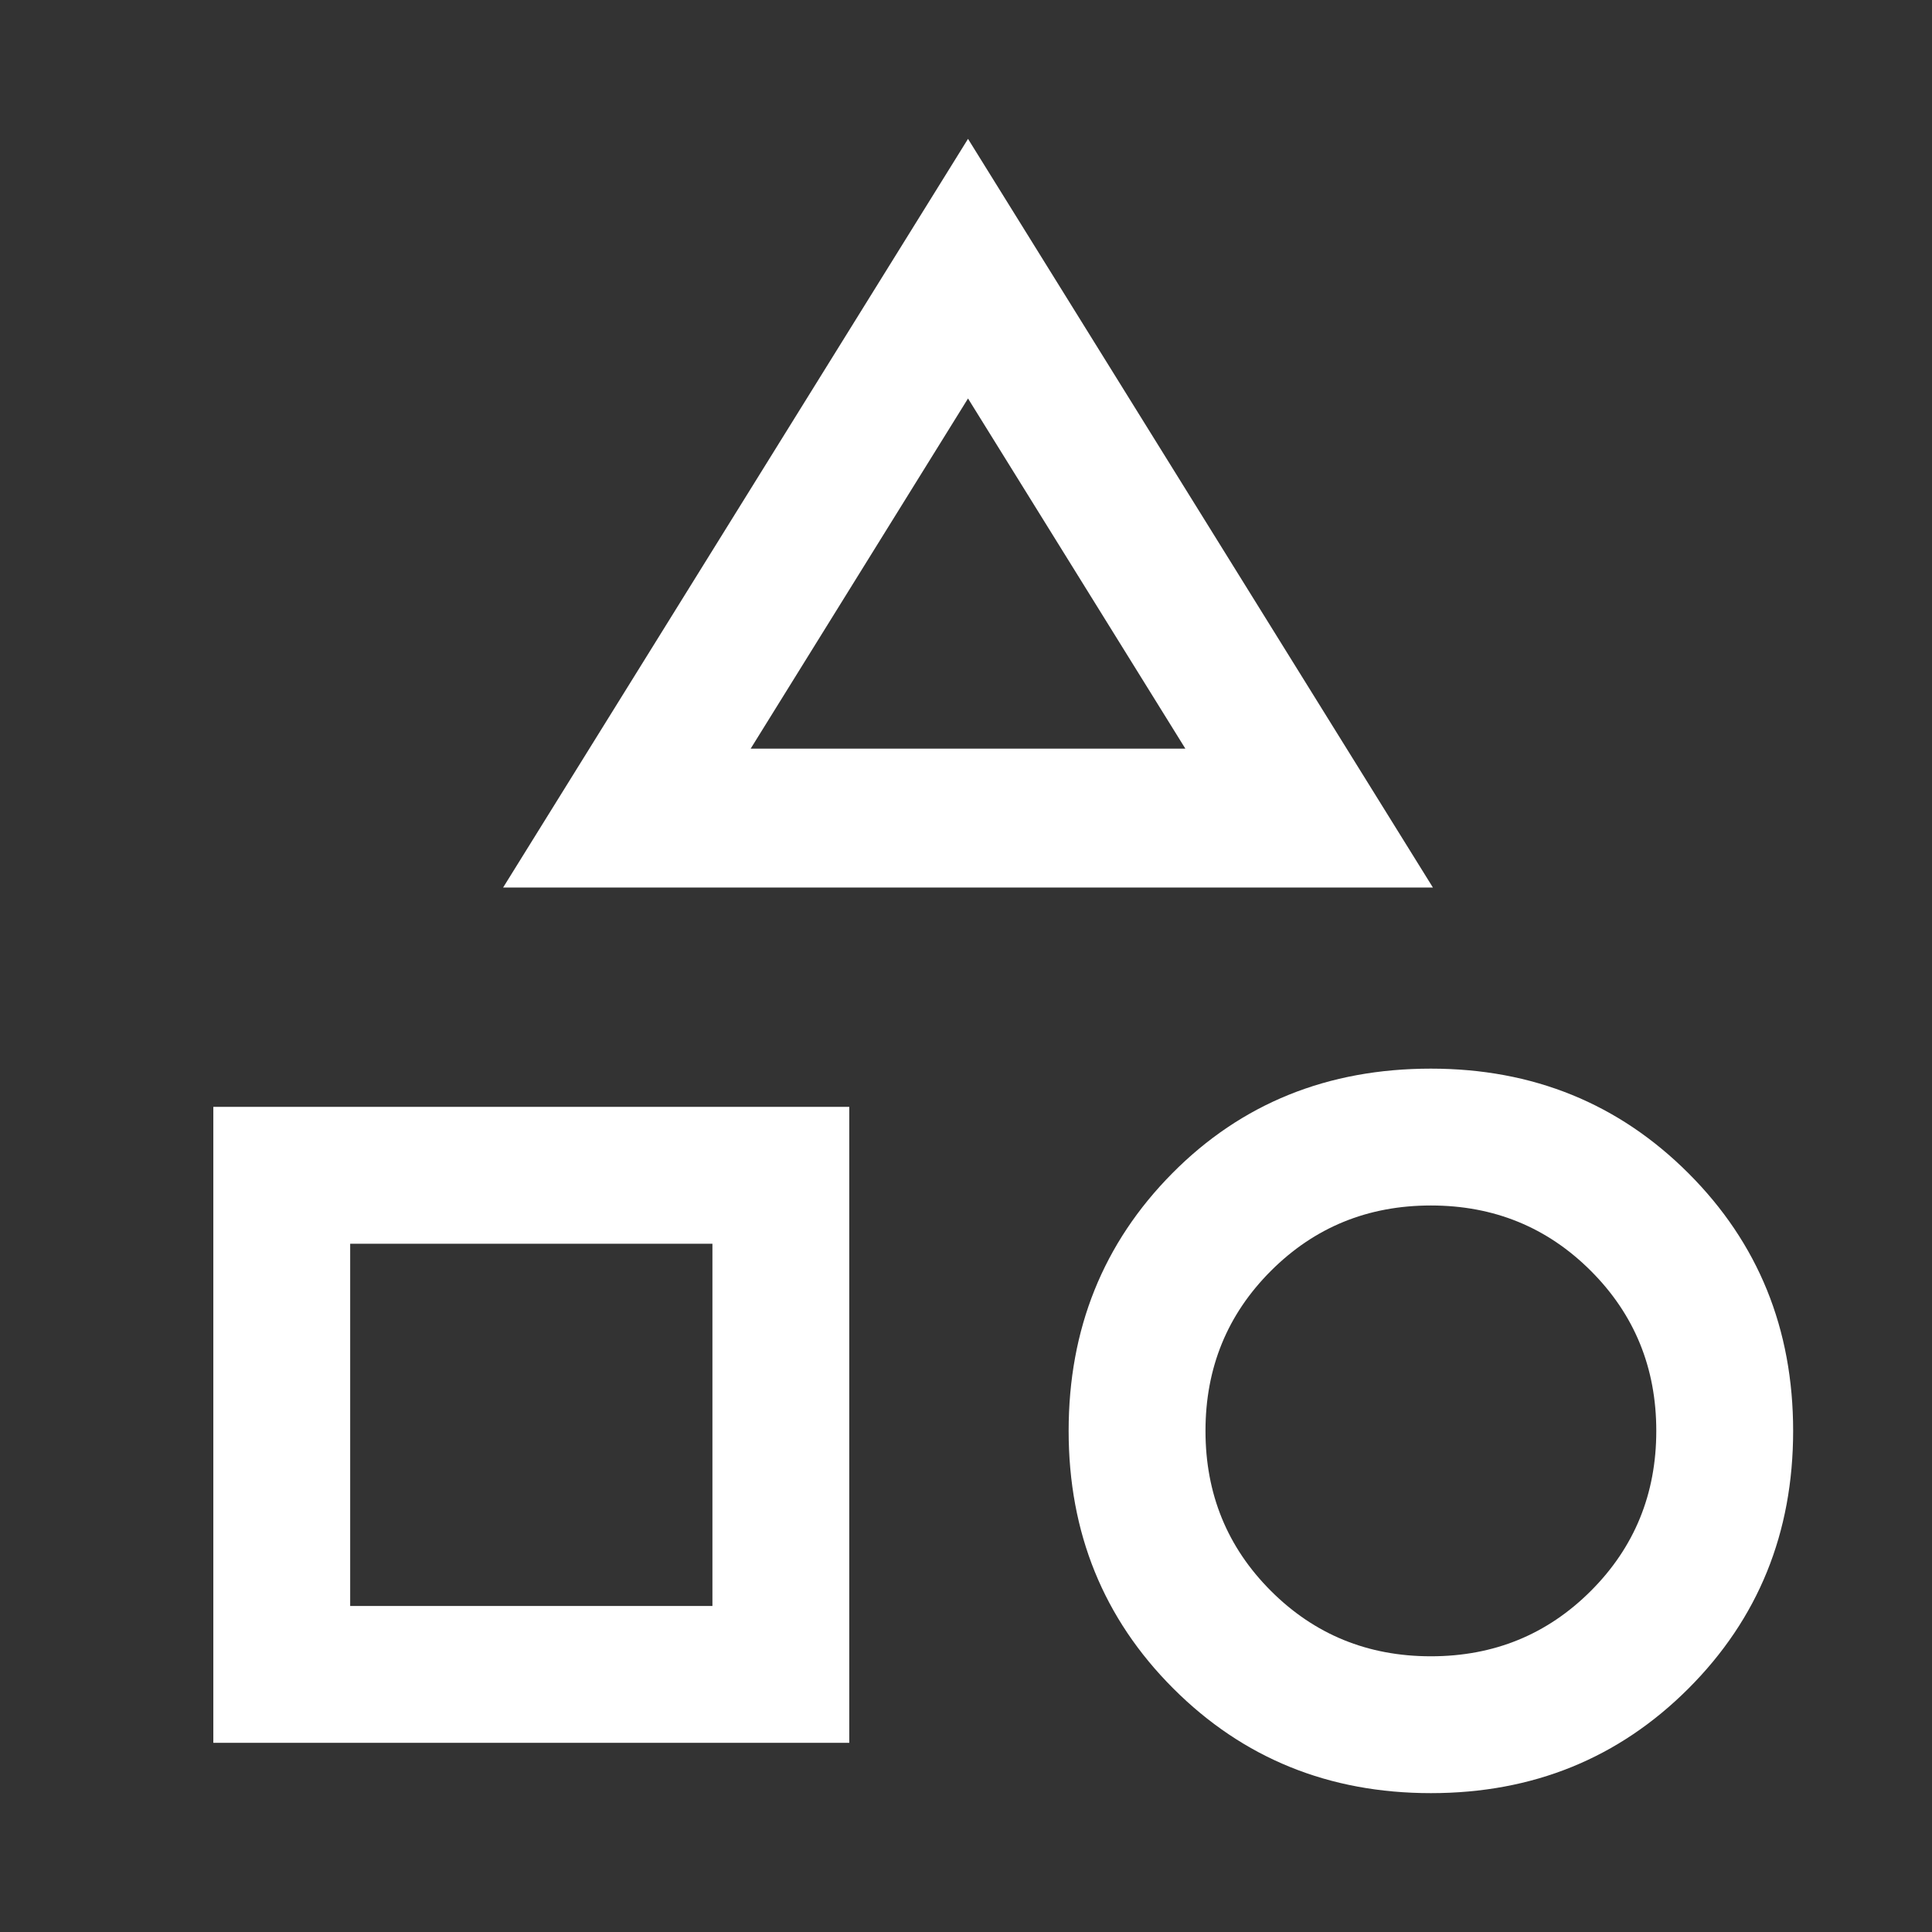 <svg xmlns="http://www.w3.org/2000/svg" height="48" width="48"><rect width="100%" height="100%" fill="#333333" stroke="none"/><path fill="#FFFFFF" d="M12.5 22.05 24.05 3.45 35.6 22.05ZM35.55 44.55Q31.75 44.55 29.15 41.95Q26.55 39.35 26.55 35.55Q26.55 31.75 29.125 29.15Q31.7 26.55 35.55 26.55Q39.35 26.55 41.95 29.15Q44.55 31.75 44.55 35.55Q44.55 39.35 41.95 41.95Q39.35 44.55 35.55 44.55ZM5.3 43.3V27.5H21.1V43.3ZM35.55 41.15Q37.9 41.15 39.525 39.525Q41.15 37.9 41.15 35.55Q41.15 33.2 39.525 31.575Q37.9 29.95 35.55 29.95Q33.2 29.95 31.575 31.575Q29.95 33.2 29.95 35.55Q29.95 37.9 31.575 39.525Q33.2 41.15 35.55 41.15ZM8.7 39.9H17.7V30.9H8.7ZM18.65 18.6H29.45L24.05 9.9ZM24.05 18.6ZM17.7 30.9ZM35.55 35.55Q35.55 35.55 35.55 35.55Q35.55 35.55 35.55 35.55Q35.55 35.55 35.55 35.55Q35.55 35.55 35.55 35.55Q35.55 35.55 35.55 35.55Q35.55 35.55 35.55 35.55Q35.55 35.55 35.55 35.55Q35.55 35.55 35.55 35.55Z"/></svg>